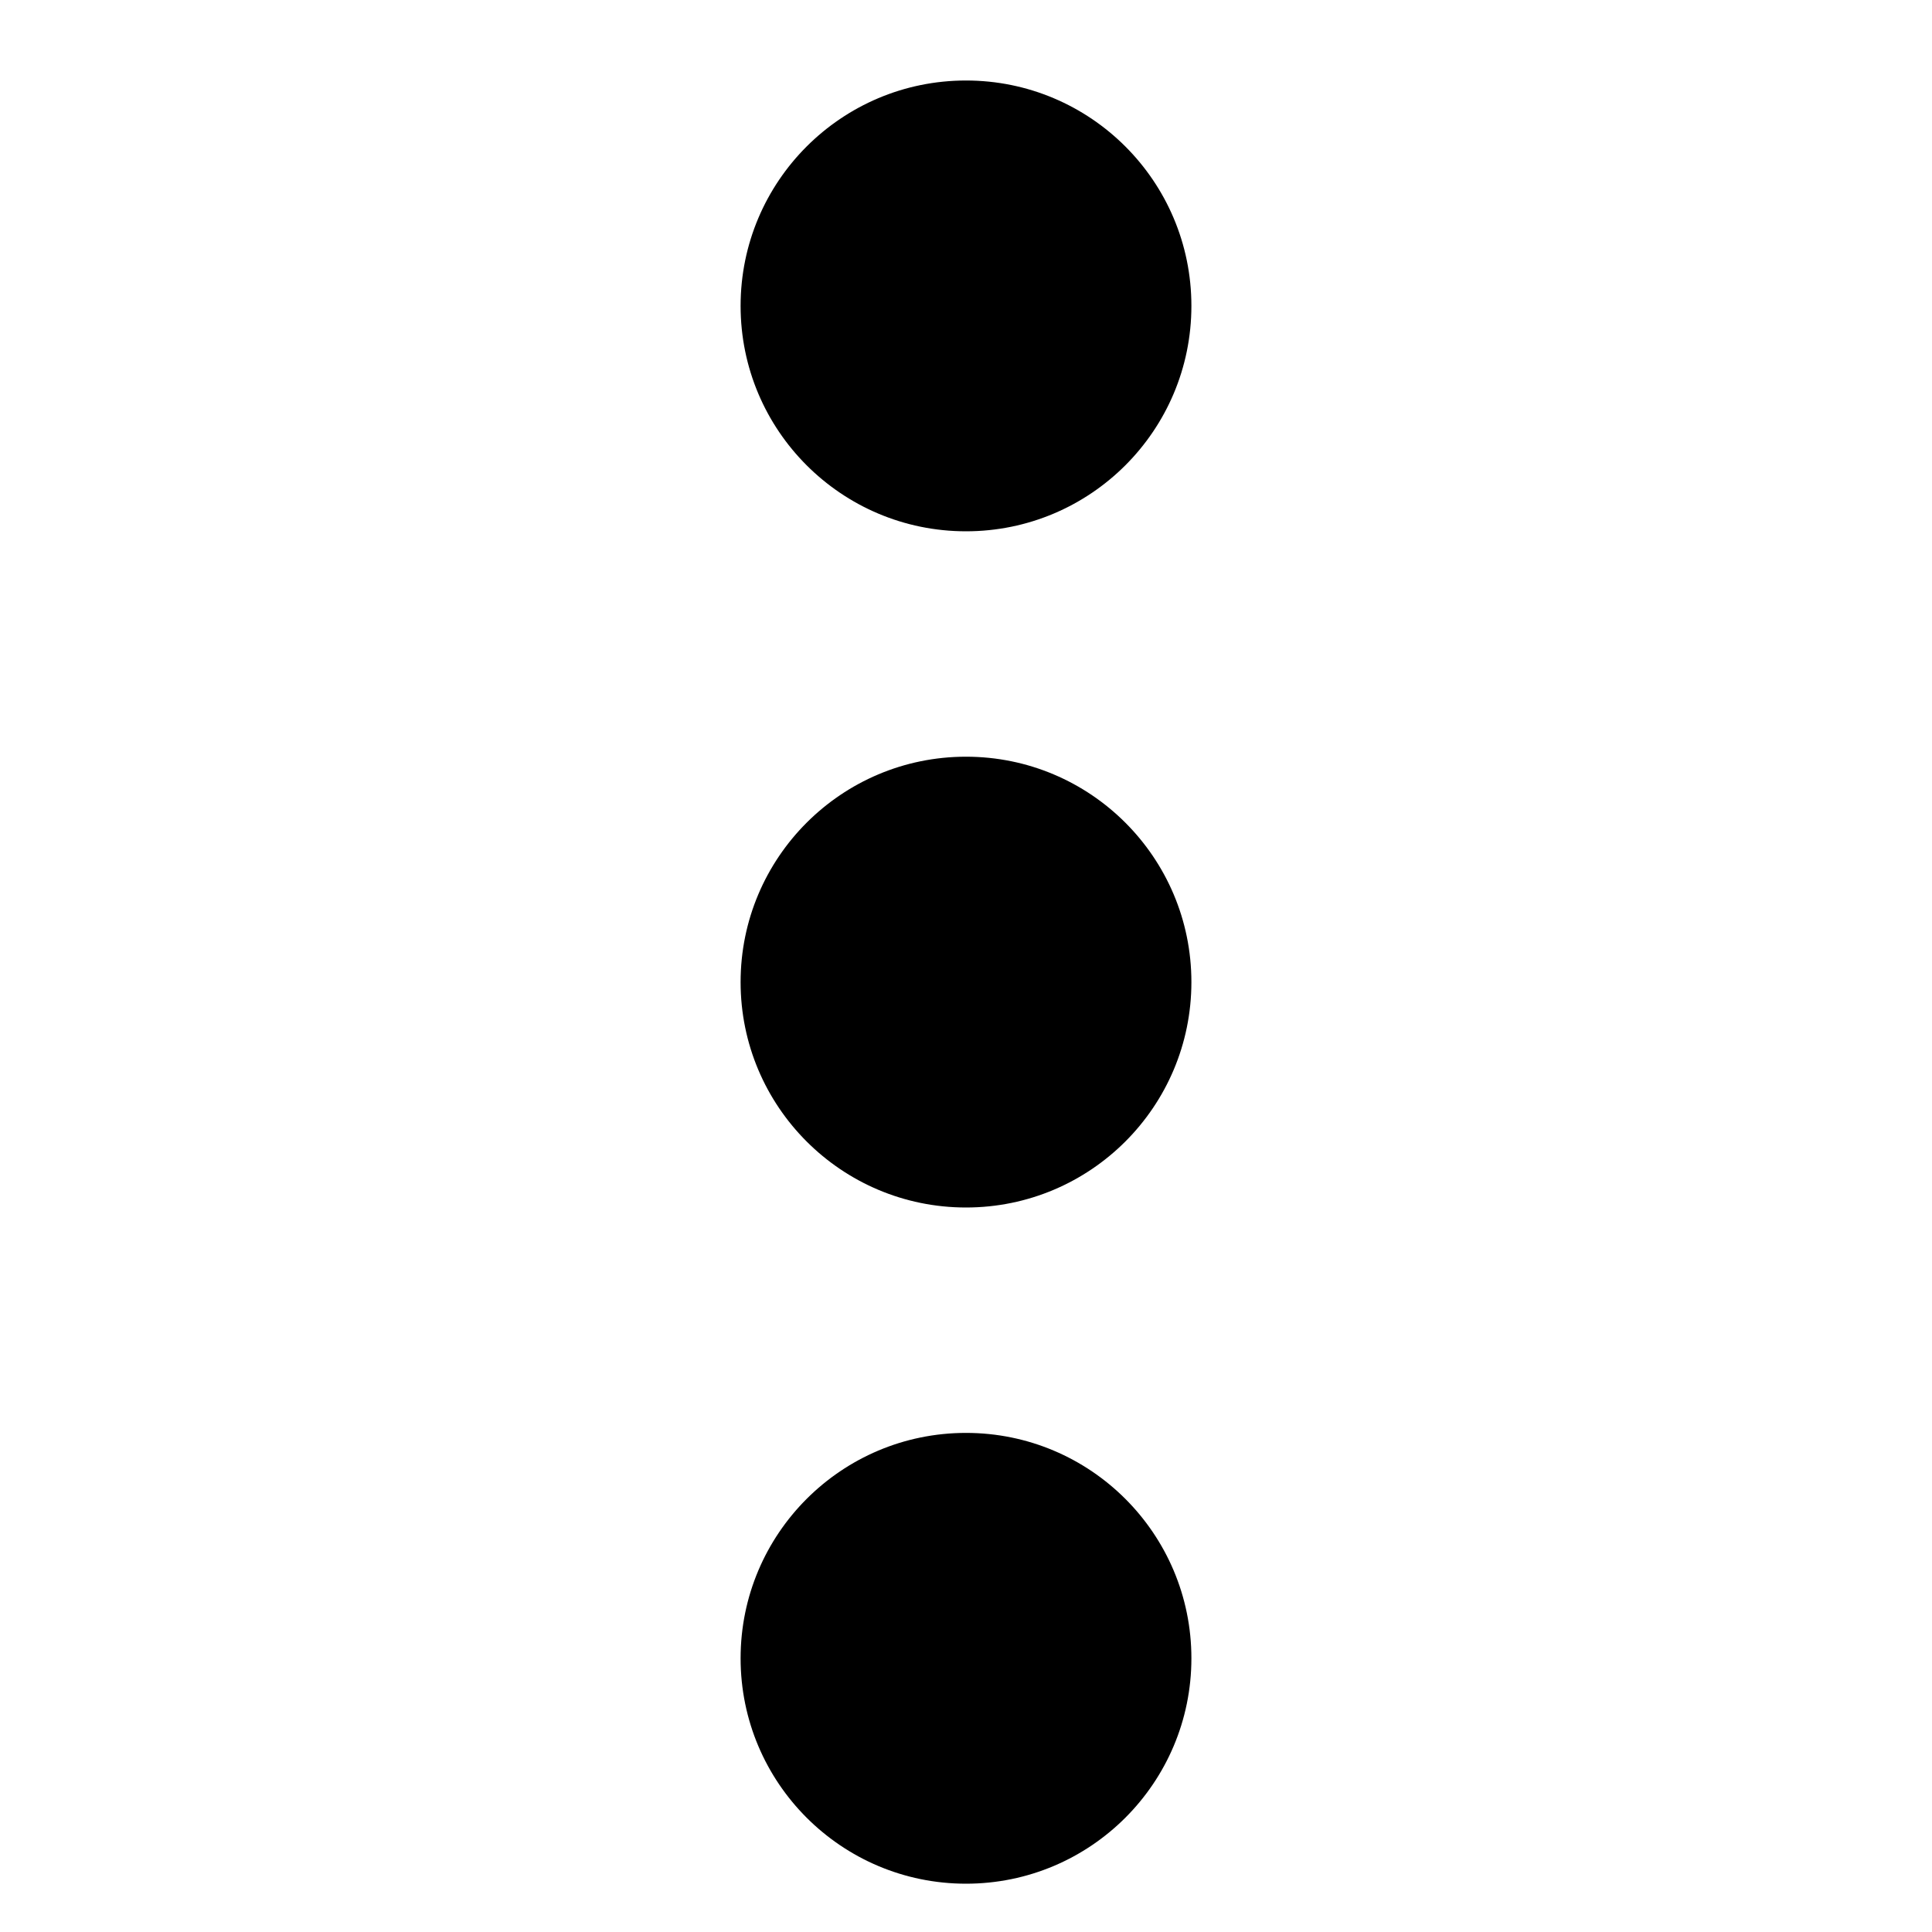 <svg width="120" height="120" xmlns="http://www.w3.org/2000/svg">
 <!-- Created with SVG-edit - http://svg-edit.googlecode.com/ -->
 <g>
  <title>All</title>
  <ellipse fill="#000000" cx="60" cy="61" rx="14" ry="14" id="e1"/>
  <ellipse fill="#000000" stroke-width="0" cx="60" cy="103" rx="14" ry="14" id="e2"/>
  <ellipse stroke="#000000" stroke-width="0" cx="60" cy="19" rx="14" ry="14" id="e3"/>
 </g>
</svg>
